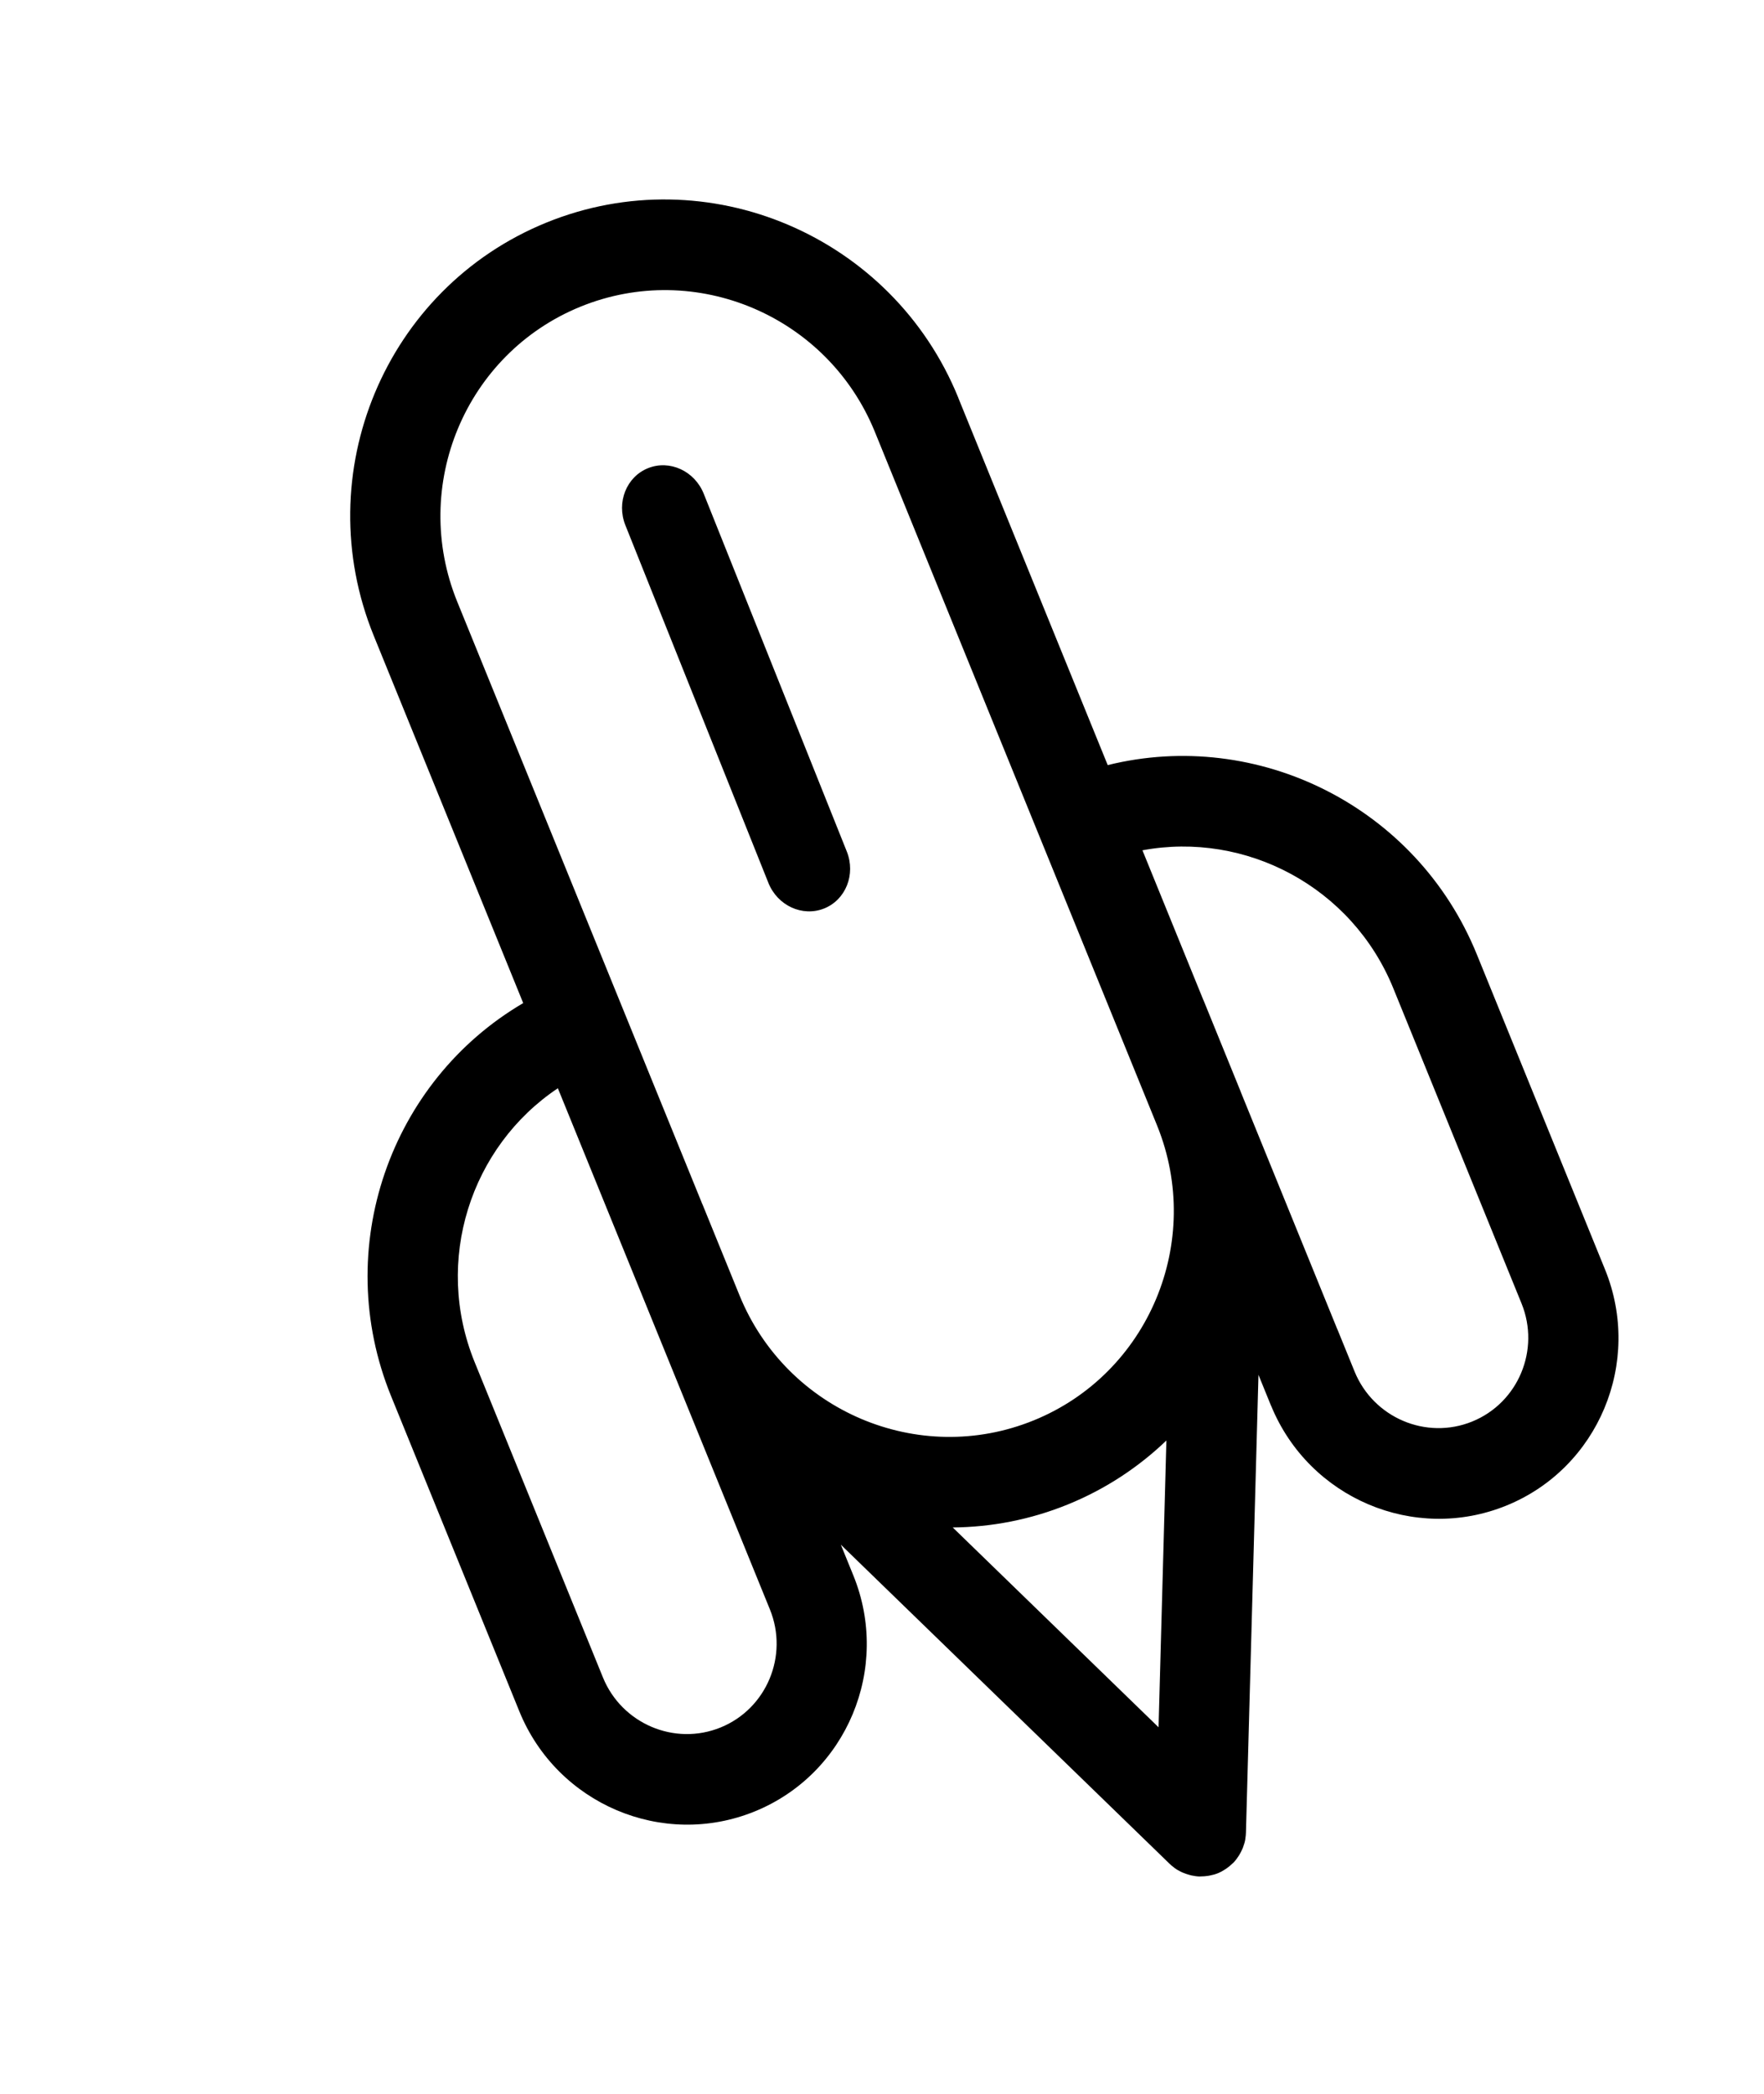 <svg width="369" height="438" viewBox="0 0 369 438" fill="none" xmlns="http://www.w3.org/2000/svg">
<path d="M109.447 209.781L78.184 132.96C64.377 99.033 80.574 60.276 114.289 46.555C148.003 32.835 186.661 49.268 200.468 83.195C200.477 83.217 200.475 83.244 200.479 83.255L231.716 160.009C263.066 152.249 296.325 168.627 308.919 199.572L335.747 265.494C343.636 284.881 334.374 307.03 315.122 314.866C295.891 322.692 273.867 313.353 265.917 294.043C265.903 294.009 265.874 293.969 265.86 293.935L263.252 287.525L260.63 383.278C260.63 383.695 260.568 384.085 260.51 384.486C260.494 384.544 260.506 384.605 260.495 384.674C260.404 385.219 260.24 385.741 260.055 386.246C260.015 386.405 259.94 386.54 259.874 386.697C259.715 387.074 259.524 387.438 259.318 387.795C259.236 387.946 259.161 388.081 259.059 388.213C258.764 388.672 258.426 389.122 258.032 389.529C258.021 389.534 258.015 389.55 257.997 389.57C257.95 389.615 257.899 389.649 257.841 389.698C257.478 390.054 257.09 390.381 256.678 390.679C256.546 390.772 256.404 390.869 256.279 390.946C255.817 391.251 255.32 391.532 254.806 391.741C254.795 391.745 254.784 391.75 254.784 391.75C254.784 391.75 254.784 391.75 254.772 391.754C254.761 391.759 254.772 391.754 254.761 391.759C254.75 391.763 254.75 391.763 254.739 391.768C254.225 391.977 253.673 392.124 253.13 392.228C252.975 392.264 252.816 392.29 252.658 392.316C252.154 392.39 251.649 392.427 251.129 392.43C251.064 392.43 251.004 392.442 250.939 392.442C250.912 392.44 250.896 392.434 250.874 392.443C250.319 392.421 249.774 392.331 249.22 392.217C249.066 392.189 248.902 392.139 248.738 392.088C248.341 391.976 247.951 391.849 247.574 391.69C247.417 391.624 247.269 391.58 247.134 391.505C246.649 391.272 246.161 391.002 245.716 390.676C245.664 390.645 245.63 390.593 245.574 390.551C245.257 390.316 244.936 390.069 244.645 389.771L175.89 323.052L178.499 329.462C186.393 348.86 177.138 370.994 157.874 378.834C138.61 386.674 116.525 377.281 108.635 357.895L81.807 291.973C69.223 261.05 81.605 226.097 109.447 209.781ZM251.715 209.119C251.724 209.142 251.744 209.159 251.749 209.171L259.502 228.222C259.529 228.289 259.55 228.372 259.582 228.45L279.756 278.023L279.767 278.018L283.349 286.818C287.289 296.501 298.331 301.21 307.968 297.288C317.594 293.37 322.221 282.284 318.281 272.602L291.453 206.68C282.813 185.451 260.555 173.812 238.98 177.828L251.715 209.119ZM242.351 361.234L243.992 301.26C238.186 306.825 231.27 311.423 223.386 314.631C215.502 317.84 207.341 319.378 199.299 319.448L242.351 361.234ZM146.93 251.828L154.684 270.88C164.546 295.113 192.155 306.852 216.244 297.049C240.287 287.264 251.843 259.652 242.07 235.447L183.002 90.302C182.997 90.291 182.993 90.28 182.988 90.269C173.108 66.056 145.519 54.334 121.442 64.133C97.354 73.936 85.787 101.618 95.65 125.852L146.919 251.833L146.93 251.828ZM122.54 342.004L126.121 350.804C130.062 360.487 141.103 365.196 150.741 361.274C160.367 357.356 164.994 346.27 161.053 336.588L116.696 227.593C98.448 239.784 90.654 263.653 99.289 284.871L122.54 342.004Z" fill="black"/>
<path d="M135.564 97.909C140.092 96.099 145.304 98.492 147.212 103.263L177.134 178.074C179.042 182.845 176.922 188.184 172.395 189.995C167.867 191.805 162.645 189.416 160.732 184.634L130.811 109.823C128.913 105.048 131.047 99.716 135.564 97.909Z" fill="black"/>
</svg>
